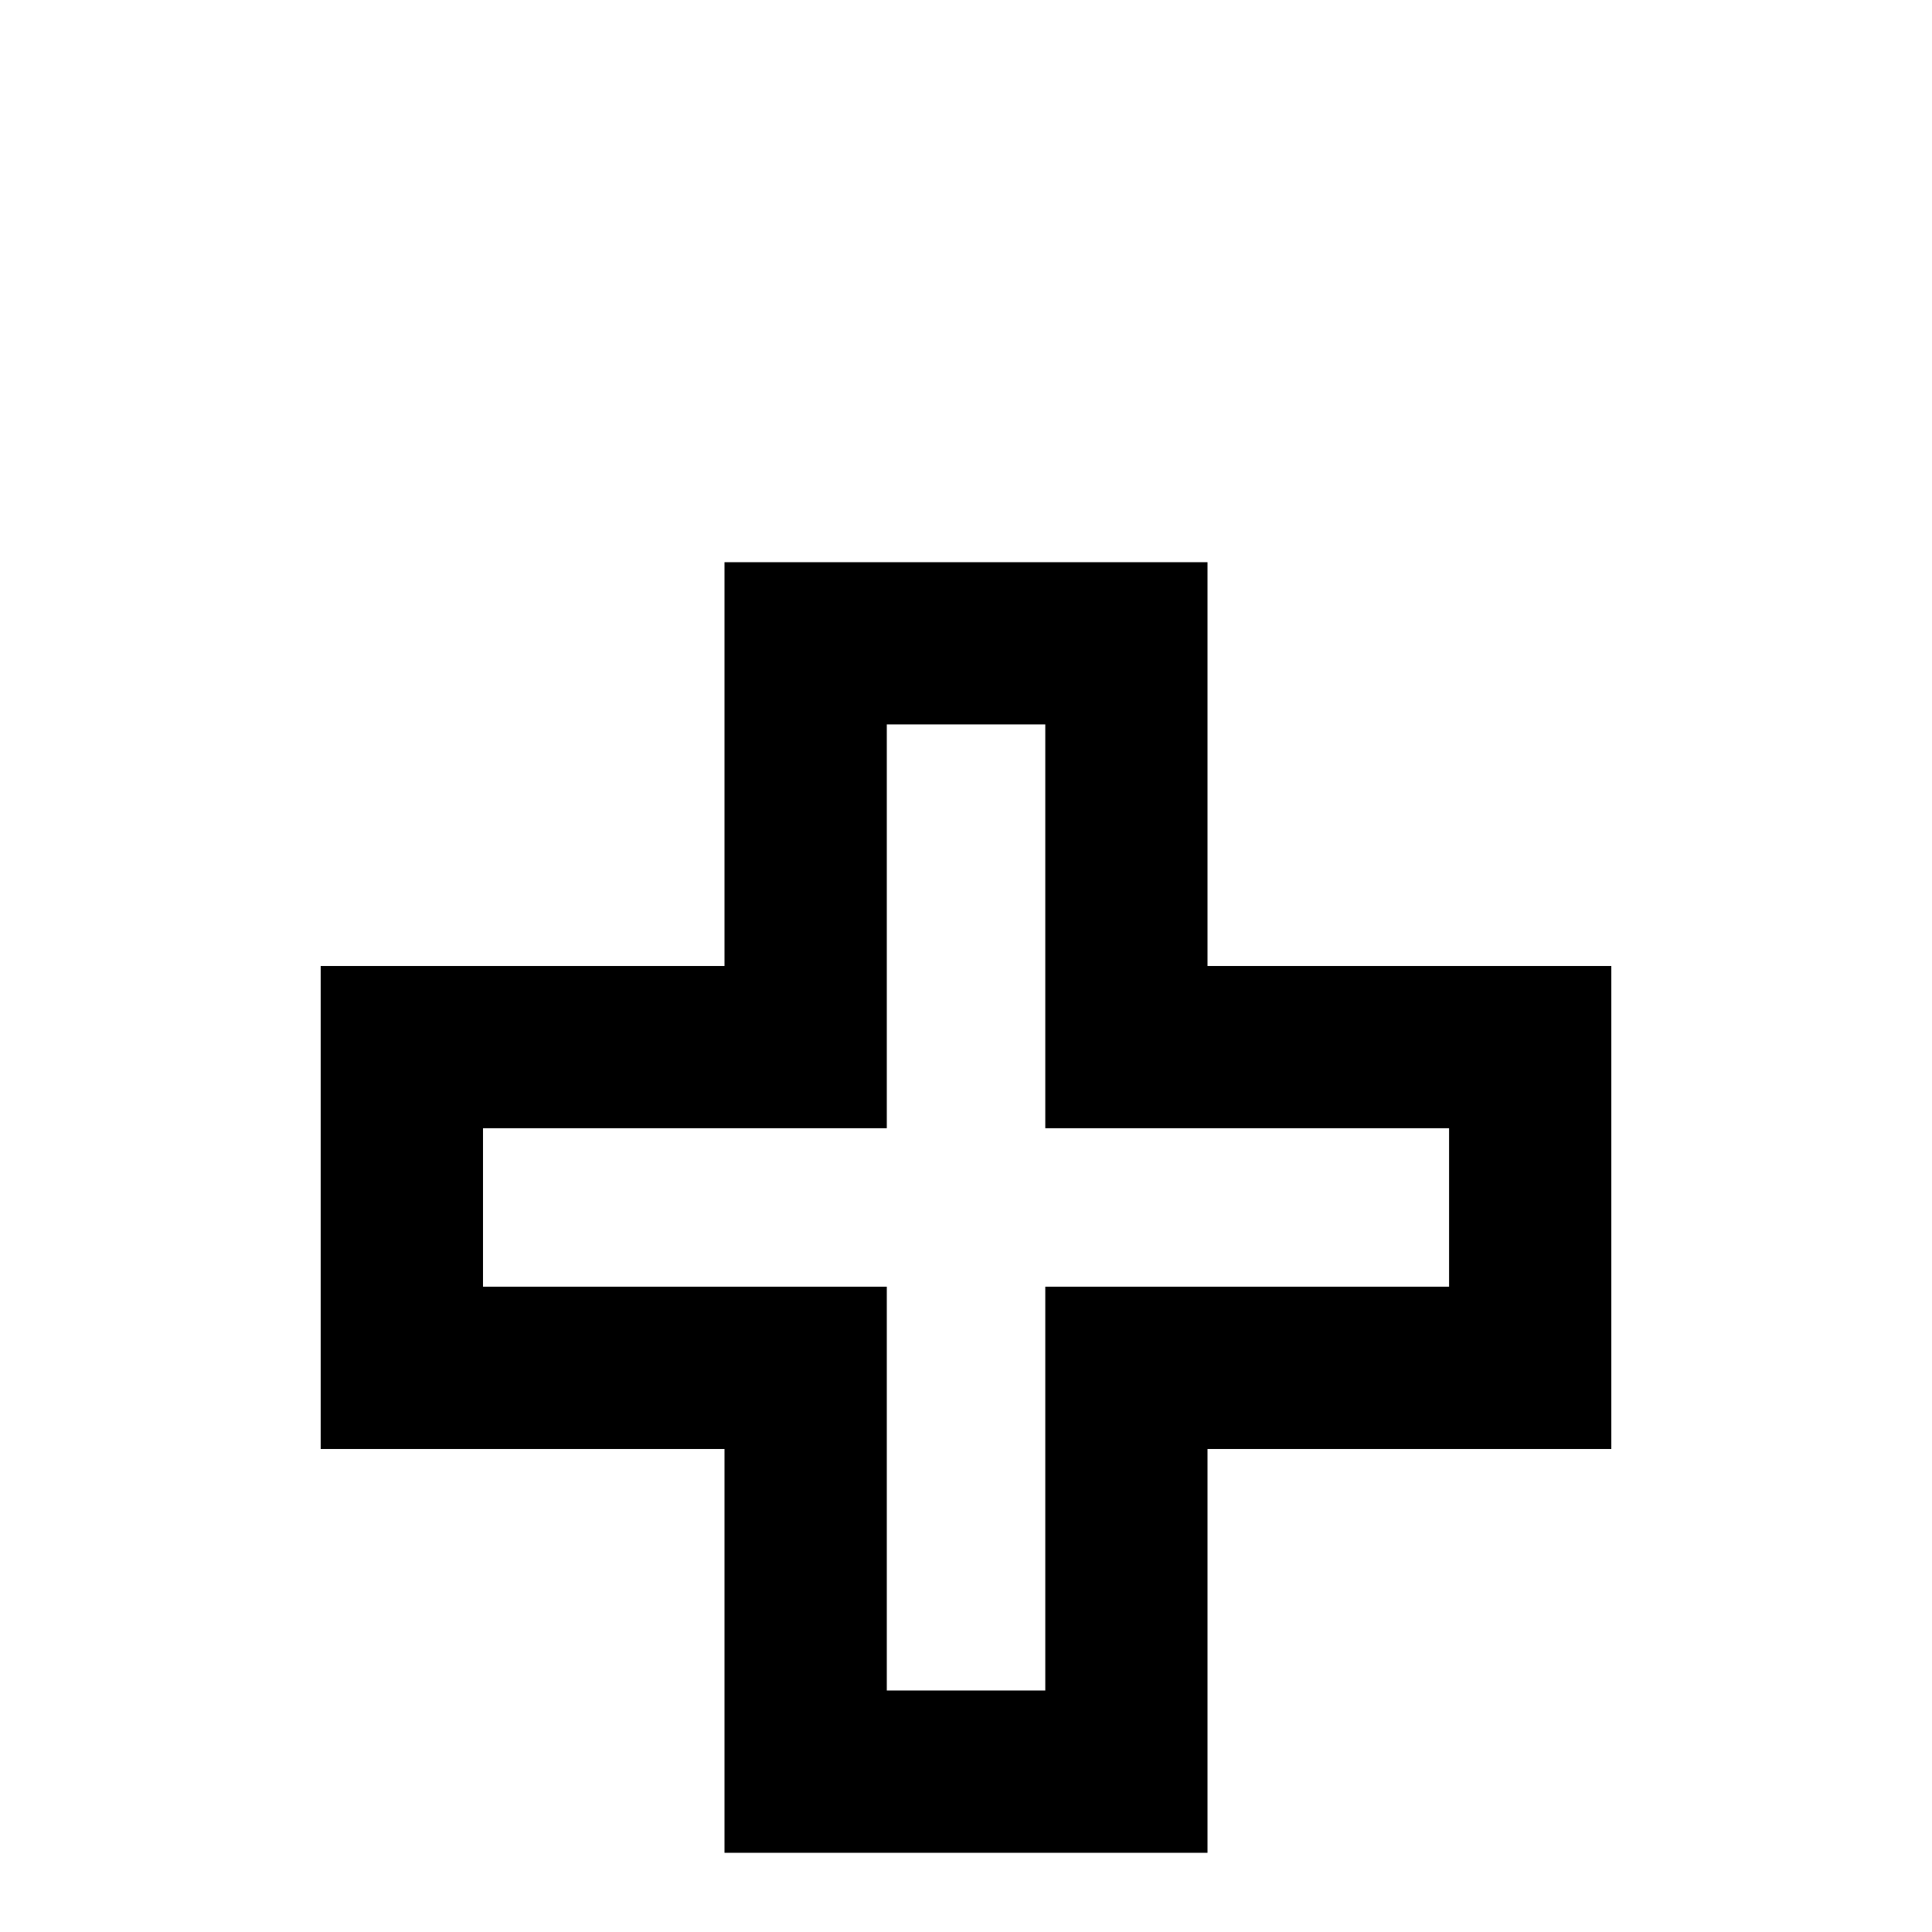<!-- Generated by IcoMoon.io -->
<svg version="1.1" xmlns="http://www.w3.org/2000/svg" width="24" height="24" viewBox="0 0 24 24">
<title>plus_outline</title>
<path d="M3.984 12h5.016v-5.016h6v5.016h5.016v6h-5.016v5.016h-6v-5.016h-5.016v-6zM11.016 15.984v5.016h1.969v-5.016h5.016v-1.969h-5.016v-5.016h-1.969v5.016h-5.016v1.969h5.016z"></path>
</svg>
